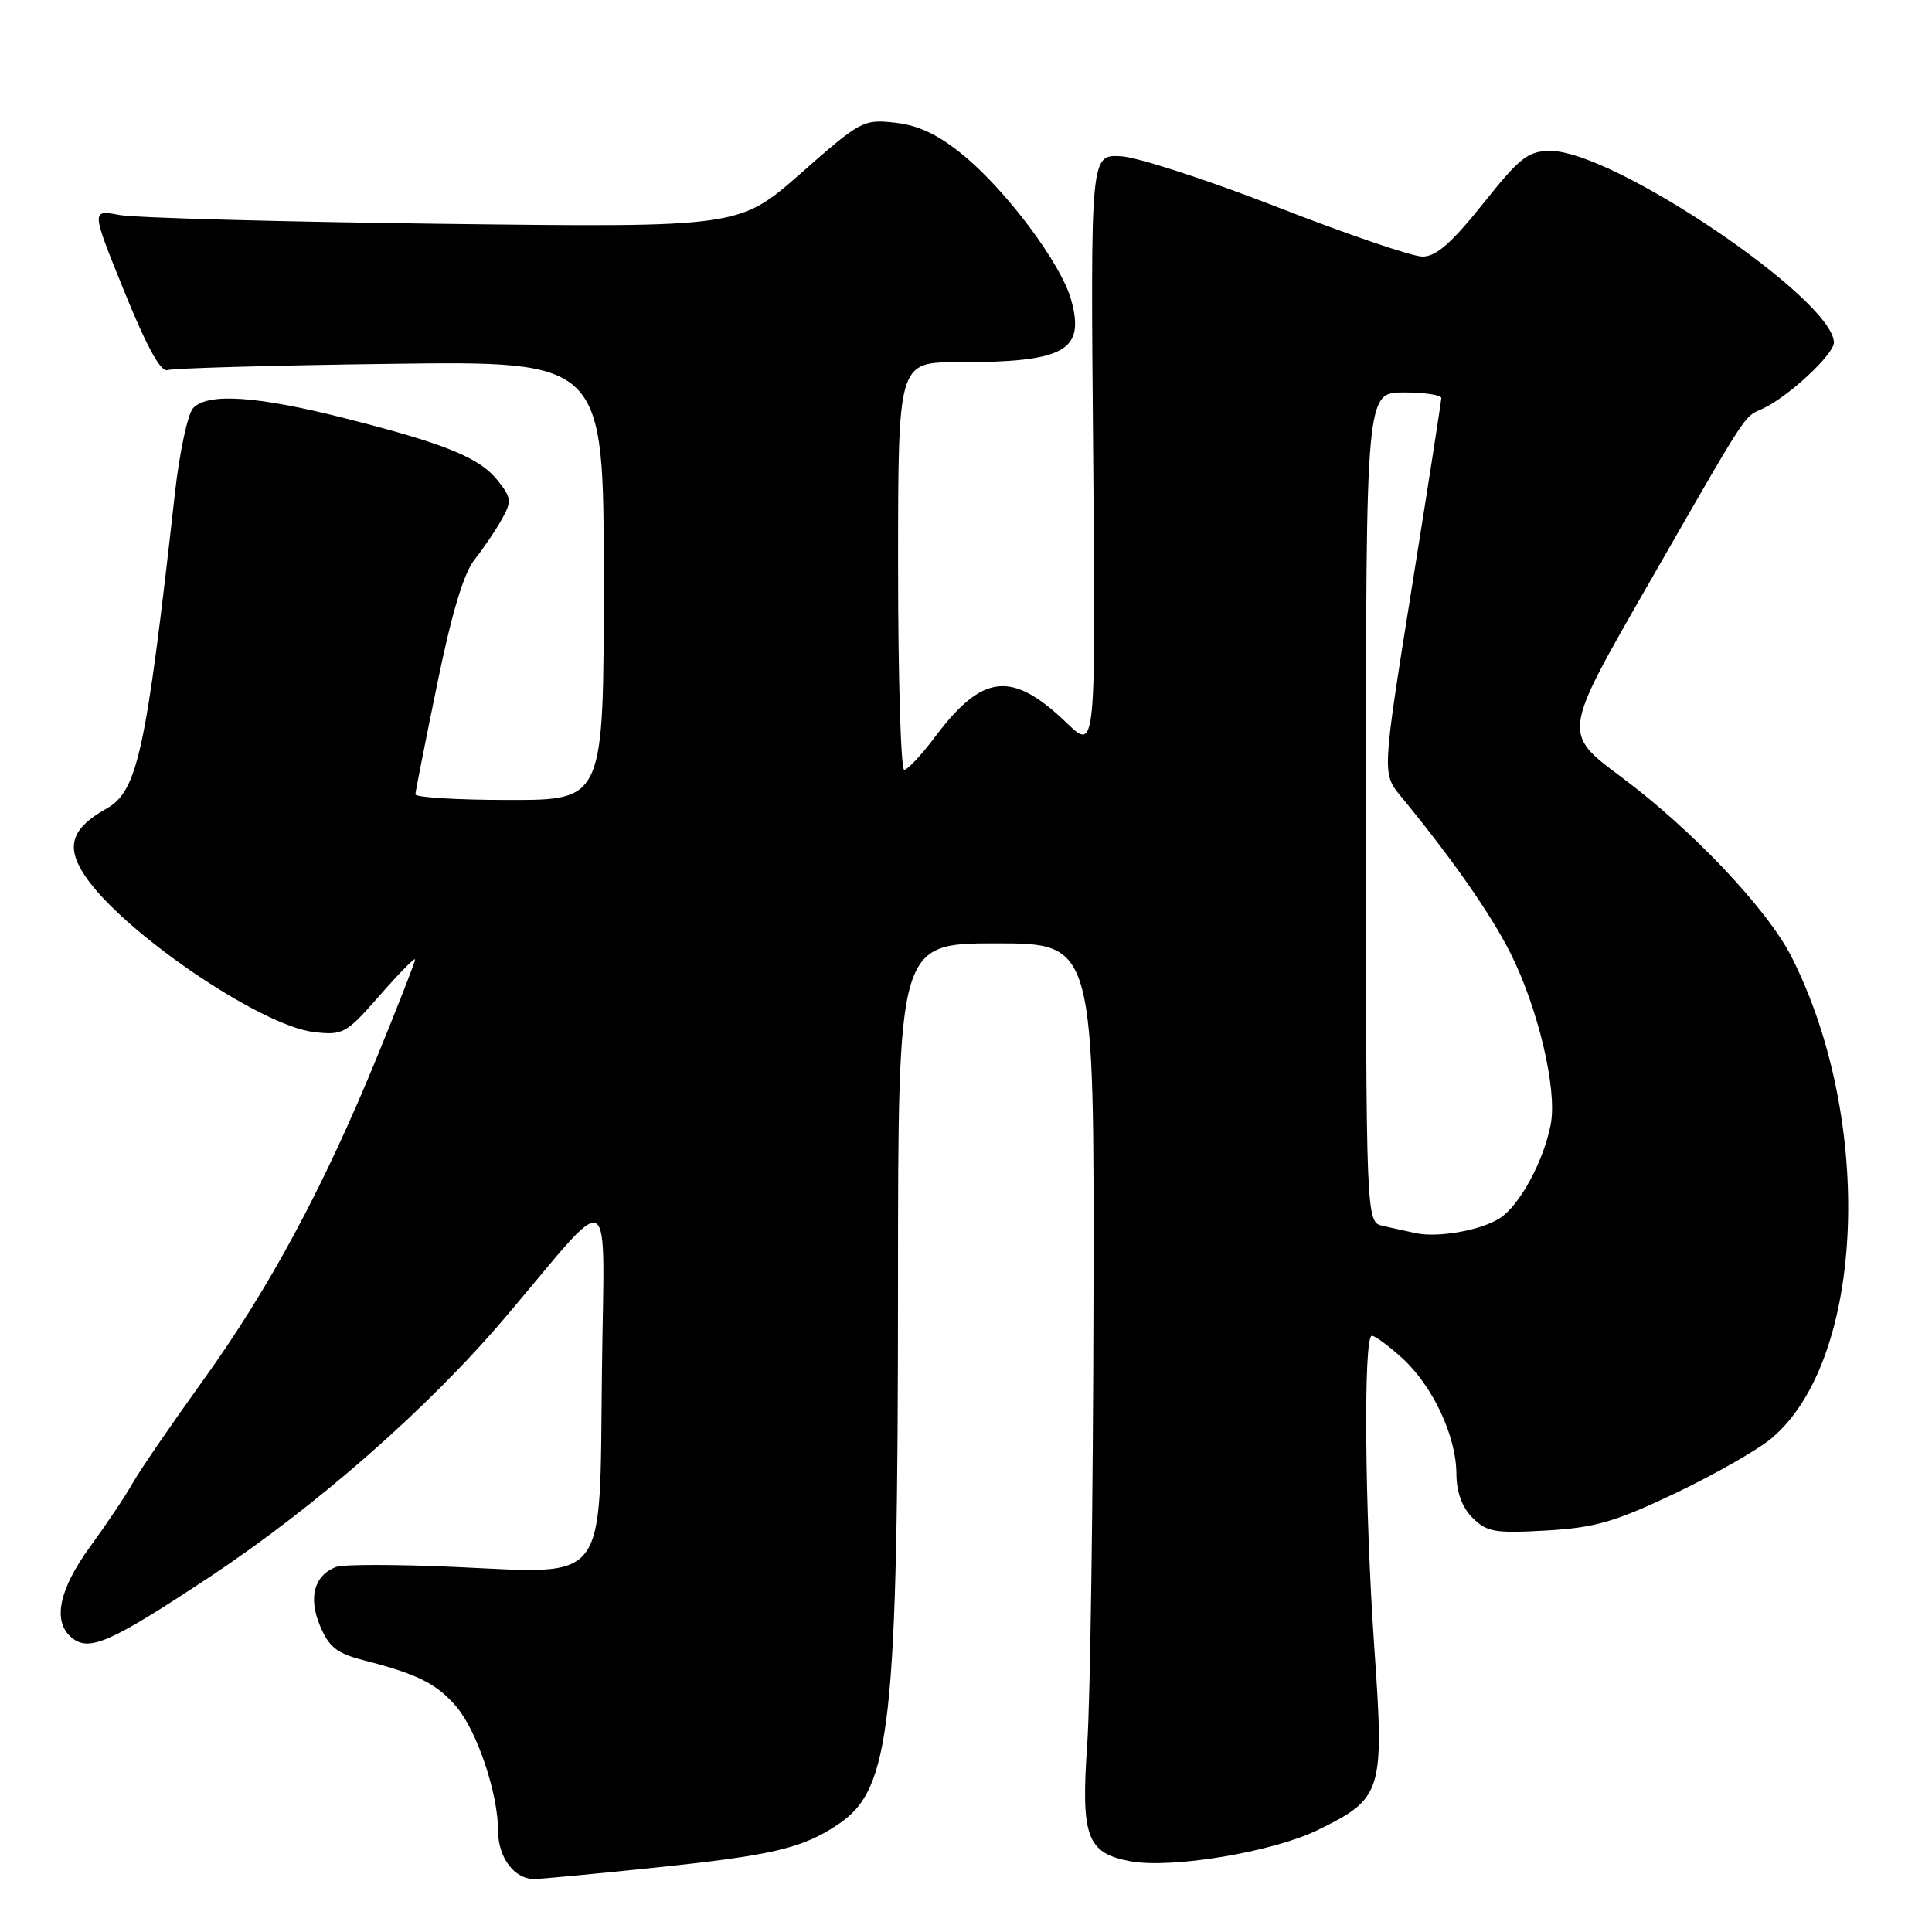<?xml version="1.0" encoding="UTF-8" standalone="no"?>
<!DOCTYPE svg PUBLIC "-//W3C//DTD SVG 1.1//EN" "http://www.w3.org/Graphics/SVG/1.1/DTD/svg11.dtd" >
<svg xmlns="http://www.w3.org/2000/svg" xmlns:xlink="http://www.w3.org/1999/xlink" version="1.1" viewBox="0 0 256 256">
 <g >
 <path fill="currentColor"
d=" M 86.50 247.50 C 102.40 245.85 106.34 244.92 111.12 241.70 C 118.05 237.04 118.98 228.59 118.99 170.25 C 119.00 125.00 119.00 125.00 132.00 125.00 C 145.00 125.00 145.00 125.00 144.89 172.75 C 144.84 199.01 144.46 225.22 144.07 231.00 C 143.21 243.39 143.99 245.53 149.74 246.62 C 155.19 247.65 168.64 245.41 174.63 242.48 C 183.17 238.30 183.44 237.44 182.12 218.58 C 180.83 200.02 180.64 177.00 181.78 177.00 C 182.20 177.00 184.02 178.34 185.82 179.98 C 189.85 183.66 192.95 190.28 192.98 195.25 C 192.99 197.72 193.73 199.73 195.12 201.12 C 197.01 203.01 198.10 203.19 204.88 202.80 C 211.34 202.43 213.97 201.67 222.01 197.85 C 227.23 195.36 232.98 192.08 234.79 190.54 C 247.11 180.10 248.39 148.54 237.39 126.79 C 234.19 120.47 224.22 109.94 214.78 102.92 C 207.07 97.18 207.07 97.18 218.05 78.05 C 231.87 53.97 231.00 55.32 233.57 54.15 C 236.90 52.63 243.00 46.97 243.00 45.40 C 243.00 39.72 213.85 20.00 205.46 20.00 C 202.48 20.00 201.43 20.82 196.50 27.00 C 192.34 32.21 190.29 34.00 188.49 34.00 C 187.15 34.00 178.51 31.05 169.28 27.45 C 160.05 23.85 150.70 20.81 148.50 20.70 C 144.50 20.50 144.50 20.50 144.85 60.00 C 145.19 99.50 145.19 99.50 141.35 95.80 C 134.07 88.81 130.20 89.23 123.86 97.69 C 122.08 100.06 120.26 102.00 119.81 102.00 C 119.37 102.00 119.00 89.85 119.00 75.00 C 119.00 48.00 119.00 48.00 126.88 48.00 C 141.10 48.00 143.81 46.51 141.93 39.72 C 140.62 34.97 133.37 25.26 127.63 20.55 C 124.32 17.84 121.74 16.61 118.63 16.26 C 114.40 15.78 114.04 15.98 106.12 22.96 C 97.96 30.14 97.96 30.14 58.73 29.66 C 37.15 29.39 17.83 28.87 15.79 28.48 C 12.08 27.79 12.08 27.79 16.48 38.65 C 19.44 45.94 21.31 49.35 22.19 49.04 C 22.91 48.79 36.21 48.41 51.75 48.21 C 80.00 47.84 80.00 47.84 80.00 76.92 C 80.00 106.00 80.00 106.00 67.50 106.00 C 60.62 106.00 55.02 105.66 55.04 105.25 C 55.07 104.84 56.36 98.27 57.93 90.65 C 59.84 81.29 61.45 75.93 62.88 74.15 C 64.04 72.69 65.65 70.31 66.47 68.85 C 67.82 66.44 67.77 65.98 65.99 63.72 C 63.59 60.66 59.12 58.83 45.81 55.45 C 34.07 52.46 27.50 52.02 25.58 54.09 C 24.87 54.87 23.77 60.00 23.16 65.50 C 19.34 99.72 18.23 104.83 14.10 107.15 C 9.40 109.81 8.66 112.19 11.30 116.11 C 16.27 123.50 34.51 135.92 41.58 136.75 C 45.47 137.20 45.86 136.98 50.33 131.88 C 52.90 128.94 55.00 126.81 55.00 127.14 C 55.00 127.47 52.72 133.31 49.93 140.12 C 42.83 157.44 35.66 170.76 26.84 183.00 C 22.68 188.78 18.52 194.85 17.59 196.50 C 16.67 198.15 14.13 201.94 11.96 204.92 C 7.79 210.62 6.93 214.86 9.49 216.99 C 11.79 218.90 14.57 217.69 27.50 209.14 C 41.86 199.65 56.75 186.59 67.00 174.50 C 81.65 157.22 80.05 156.30 79.76 181.84 C 79.43 210.28 80.74 208.54 60.33 207.63 C 52.54 207.28 45.44 207.28 44.55 207.62 C 41.63 208.74 40.83 211.65 42.40 215.42 C 43.59 218.25 44.64 219.08 48.17 219.99 C 55.34 221.82 57.92 223.12 60.50 226.18 C 63.24 229.44 66.00 237.67 66.00 242.61 C 66.00 246.15 68.17 249.01 70.82 248.98 C 71.74 248.97 78.80 248.30 86.50 247.50 Z  M 187.50 163.38 C 186.40 163.13 184.49 162.71 183.25 162.44 C 181.00 161.96 181.00 161.96 181.00 106.98 C 181.00 52.00 181.00 52.00 186.00 52.00 C 188.75 52.00 190.99 52.34 190.98 52.75 C 190.97 53.16 189.21 64.53 187.05 78.00 C 183.14 102.50 183.14 102.50 185.61 105.50 C 192.41 113.78 197.50 121.06 200.12 126.25 C 203.79 133.52 206.35 144.31 205.49 148.92 C 204.57 153.81 201.38 159.71 198.74 161.41 C 196.19 163.05 190.47 164.05 187.50 163.38 Z "/>
</g>
</svg>